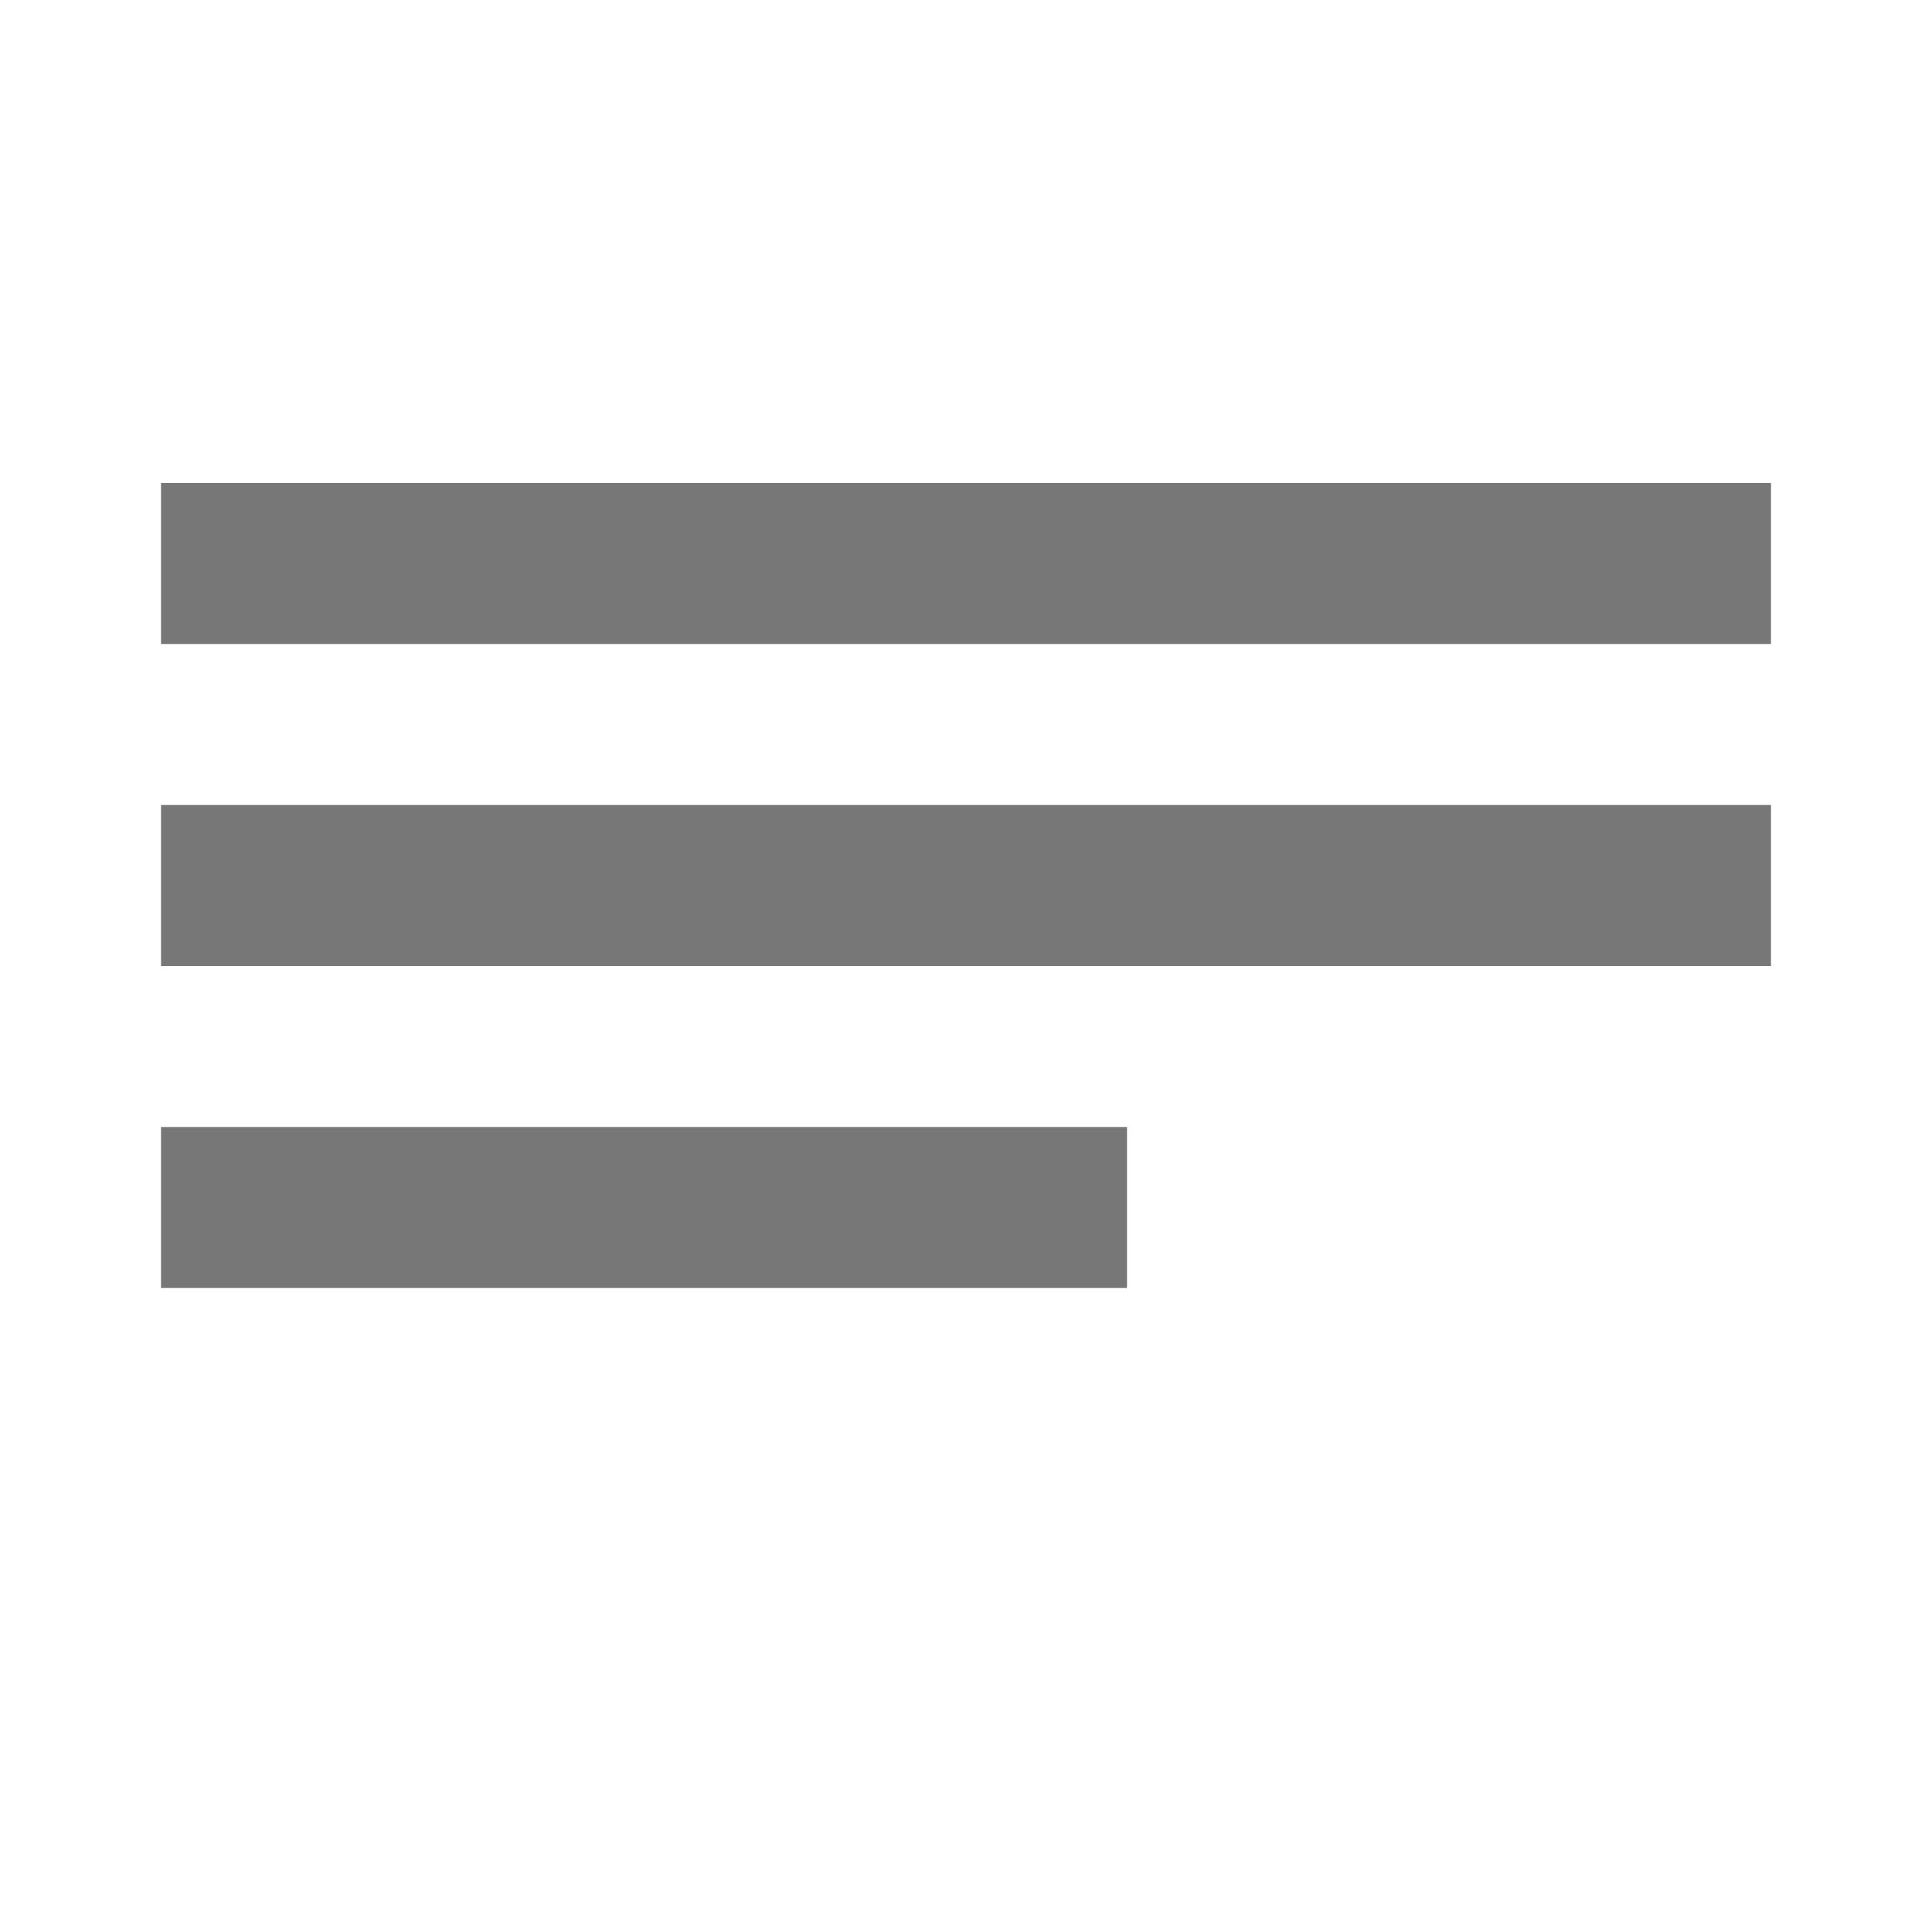 <svg xmlns="http://www.w3.org/2000/svg" width="12" height="12" viewBox="0 0 12 12">
  <title>
    Description
  </title>
  <g fill="none" fill-rule="evenodd">
    <rect width="12" height="12" rx="2"/>
    <path fill="#777777" d="M1 3h10v1H1V3zm0 2h10v1H1V5zm0 2h6v1H1V7z"/>
  </g>
</svg>
